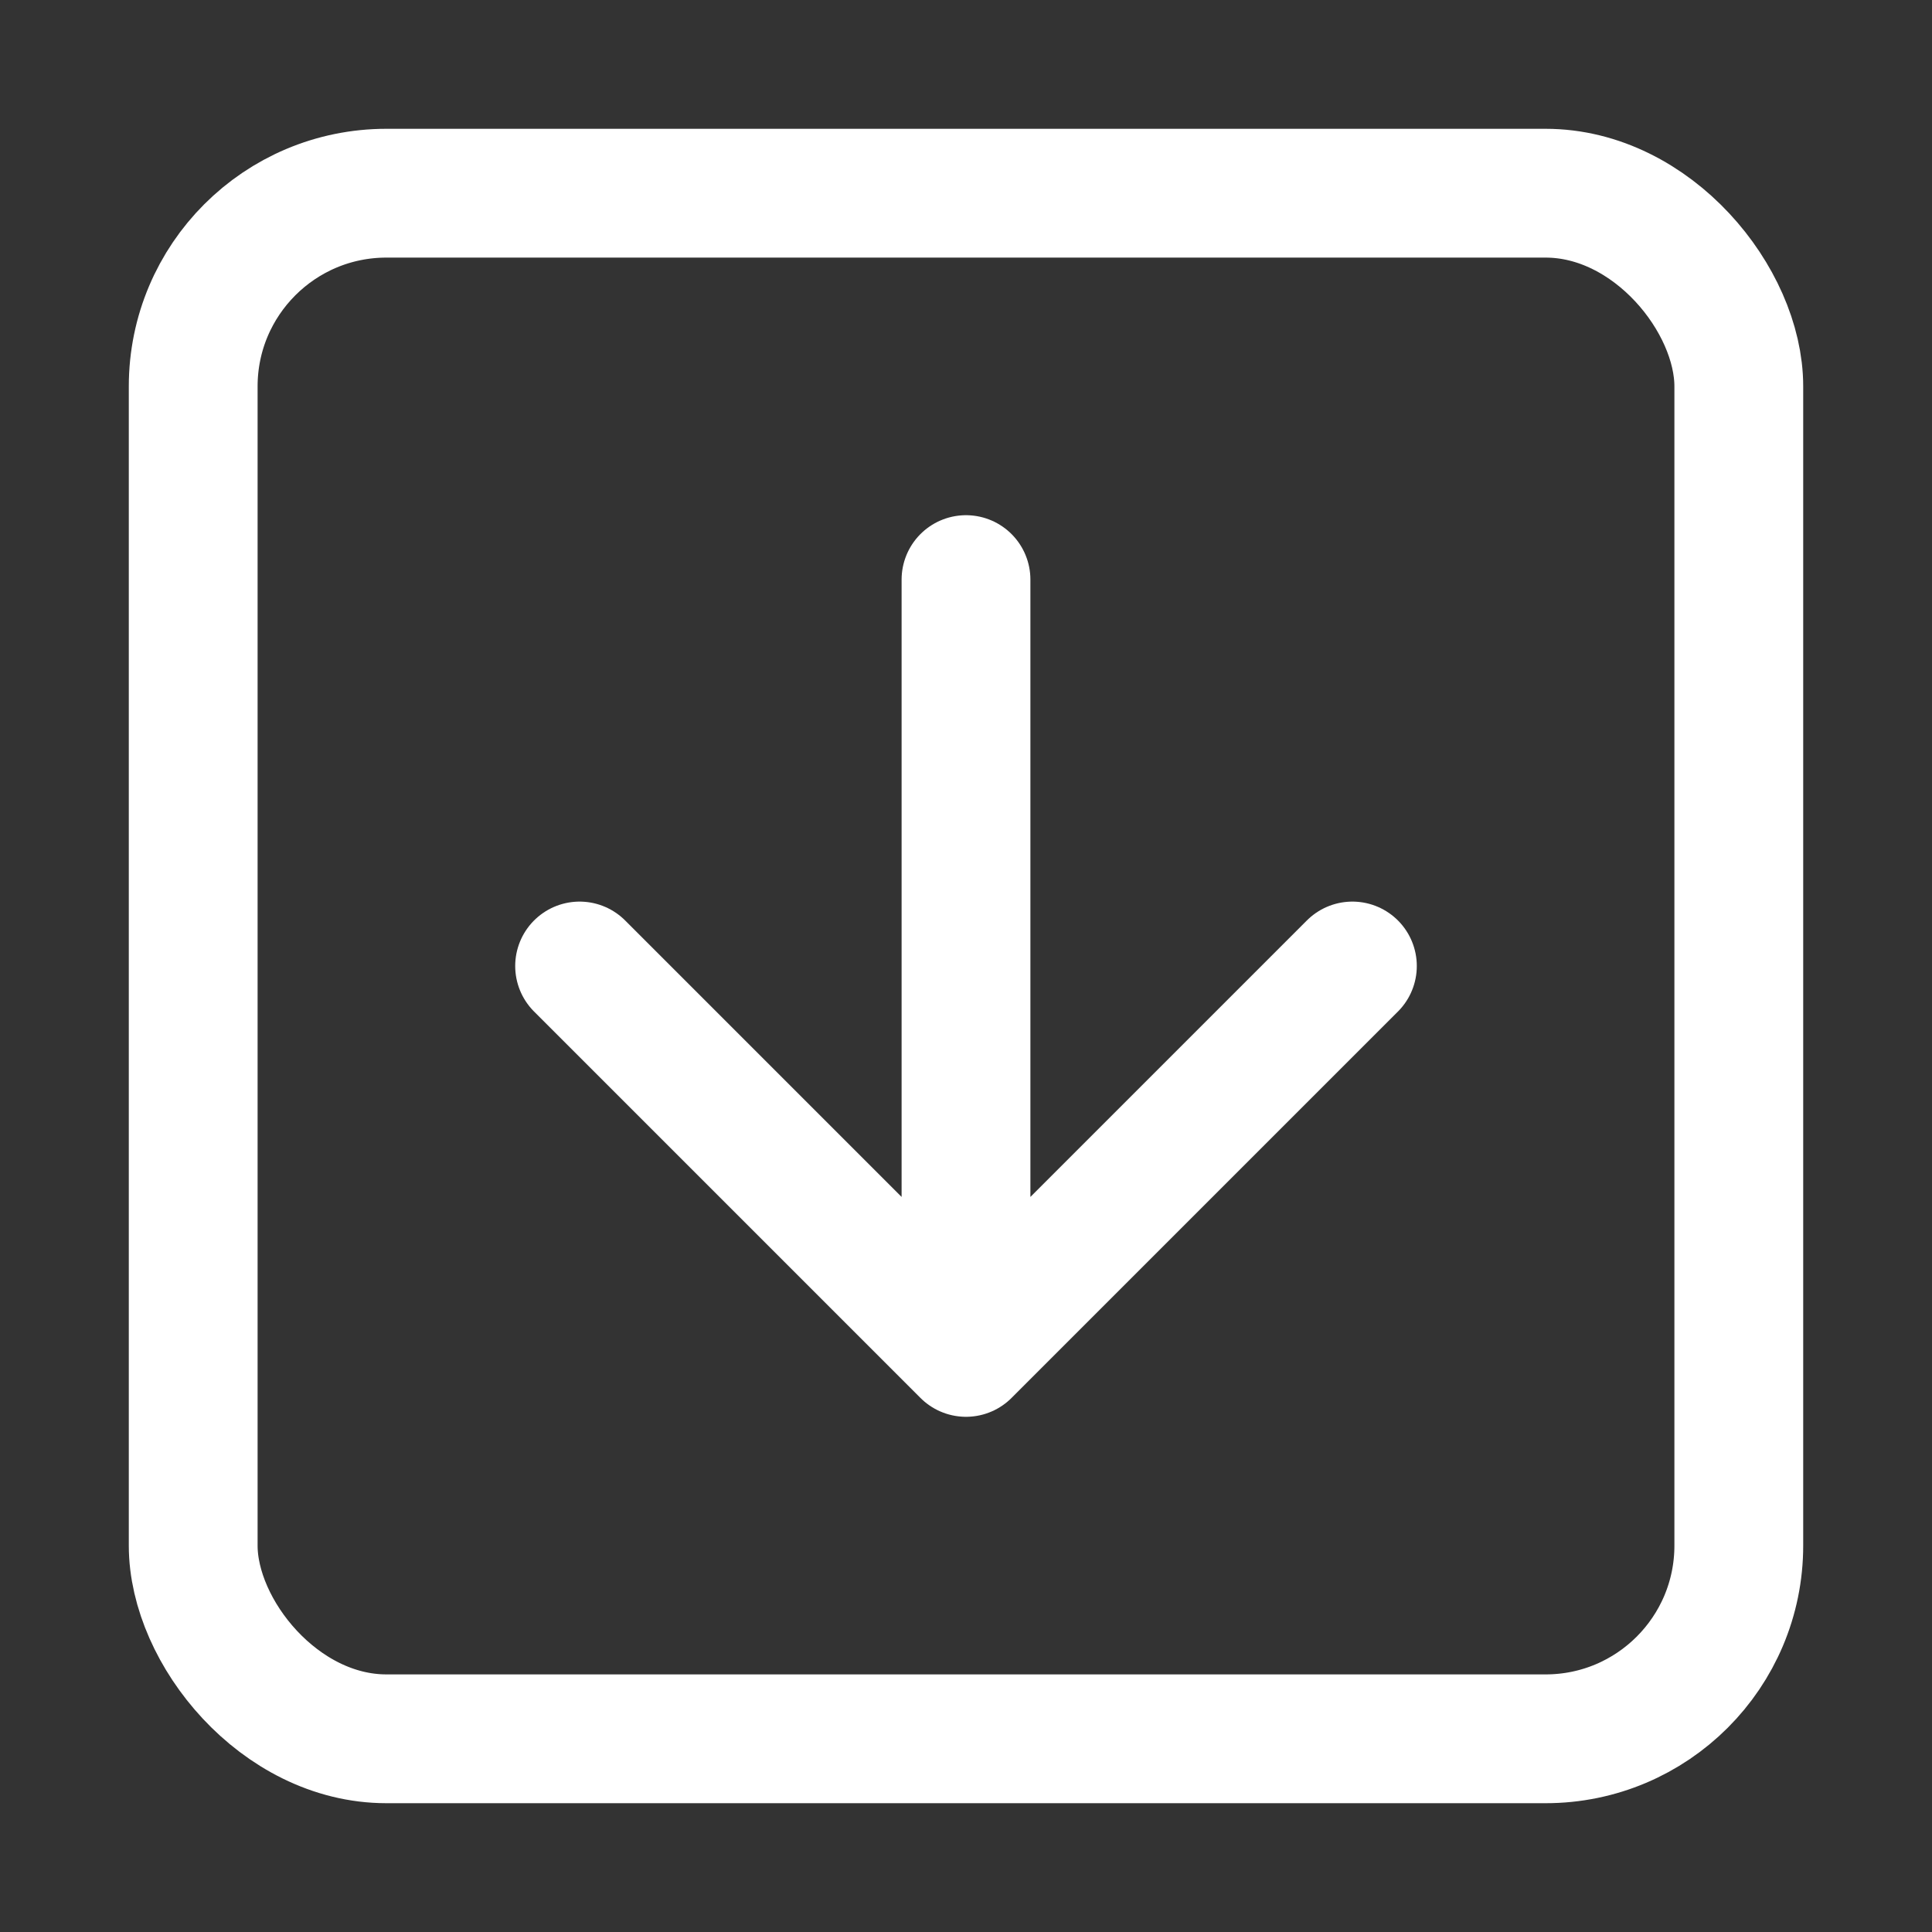 <svg width="15" height="15" viewBox="0 0 15 15" fill="none" xmlns="http://www.w3.org/2000/svg">
<rect x="0" y="0" width="15" height="15" fill="#333333" stroke="none"/>
<rect x="1.5" y="1.5" width="12" height="12" rx="1.5" stroke="white"/>
<path d="M7.5 4.5V10.5M7.5 10.5L4.5 7.5M7.5 10.5L10.5 7.5" stroke="white" stroke-linecap="round" stroke-linejoin="round"/>
</svg>
